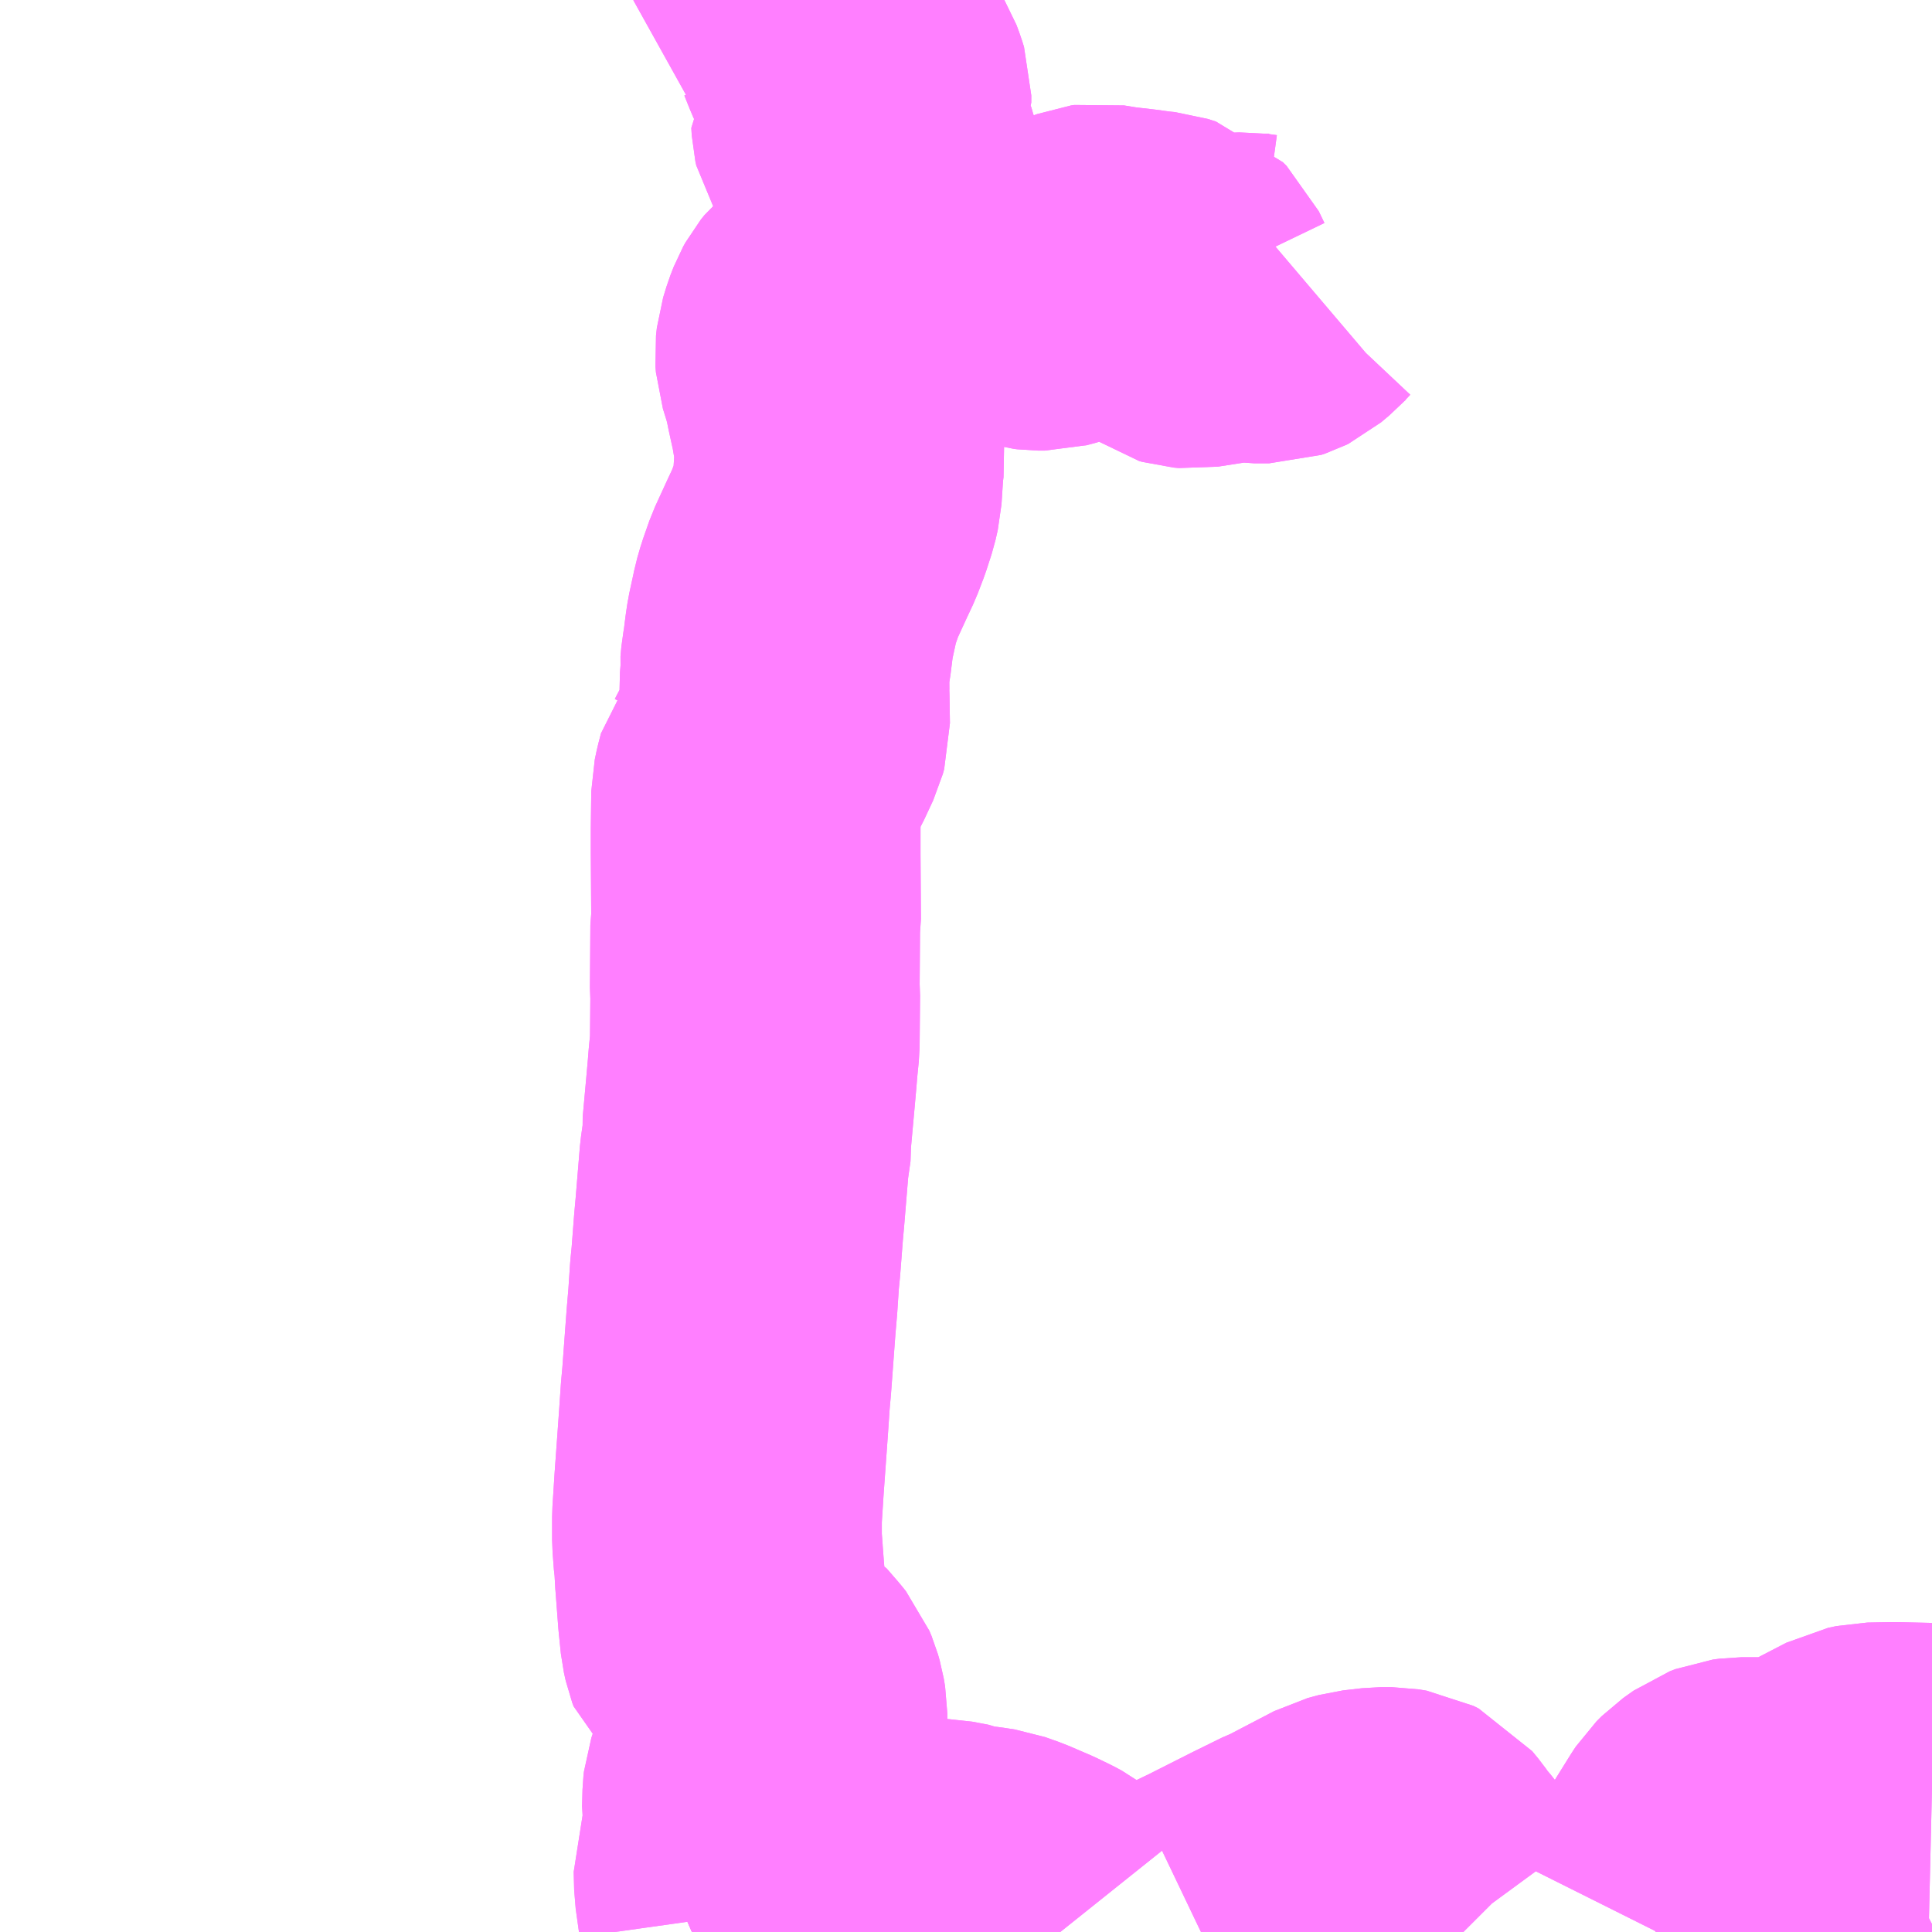 <?xml version="1.0" encoding="UTF-8"?>
<svg  xmlns="http://www.w3.org/2000/svg" xmlns:xlink="http://www.w3.org/1999/xlink" xmlns:go="http://purl.org/svgmap/profile" property="N07_001,N07_002,N07_003,N07_004,N07_005,N07_006,N07_007" viewBox="13987.793 -3506.836 4.395 4.395" go:dataArea="13987.79296875 -3506.8359375 4.39453125 4.39453125" >
<globalCoordinateSystem srsName="http://purl.org/crs/84" transform="matrix(100.0,0.0,0.0,-100.0,0.0,0.0)" />
<defs>
 <g id="p0" >
  <circle cx="0.0" cy="0.0" r="3" stroke="green" stroke-width="0.75" vector-effect="non-scaling-stroke" />
 </g>
</defs>
<g fill="none" fill-rule="evenodd" stroke="#FF00FF" stroke-width="0.75" opacity="0.5" vector-effect="non-scaling-stroke" stroke-linejoin="bevel" >
<path content="1,館山日東バス,丸線,6.0,4.0,4.0," xlink:title="1" d="M13989.367,-3502.441L13989.39,-3502.451L13989.447,-3502.47L13989.462,-3502.472L13989.483,-3502.482L13989.512,-3502.492L13989.584,-3502.51L13989.612,-3502.518L13989.644,-3502.527L13989.712,-3502.54L13989.748,-3502.542L13989.773,-3502.547L13989.827,-3502.549L13989.899,-3502.552L13989.935,-3502.551L13989.972,-3502.544L13989.984,-3502.539L13990.019,-3502.535L13990.045,-3502.531L13990.076,-3502.52L13990.125,-3502.499L13990.154,-3502.485L13990.167,-3502.478L13990.179,-3502.469L13990.201,-3502.446L13990.205,-3502.441M13990.525,-3502.441L13990.571,-3502.463L13990.674,-3502.515L13990.735,-3502.545L13990.741,-3502.548L13990.752,-3502.552L13990.865,-3502.611L13990.891,-3502.618L13990.934,-3502.623L13990.959,-3502.623L13990.977,-3502.62L13990.989,-3502.614L13991.003,-3502.597L13991.017,-3502.577L13991.035,-3502.556L13991.112,-3502.451L13991.122,-3502.441M13991.56,-3502.441L13991.561,-3502.442L13991.585,-3502.49L13991.605,-3502.519L13991.684,-3502.646L13991.69,-3502.655L13991.702,-3502.667L13991.726,-3502.684L13991.739,-3502.689L13991.754,-3502.691L13991.772,-3502.691L13991.798,-3502.691L13991.807,-3502.689L13991.824,-3502.688L13991.845,-3502.688L13991.862,-3502.688L13991.887,-3502.692L13991.909,-3502.702L13991.909,-3502.702L13991.973,-3502.737L13992.029,-3502.766L13992.048,-3502.77L13992.102,-3502.771L13992.188,-3502.769"/>
<path content="1,館山日東バス,平群線,4.0,4.0,4.0," xlink:title="1" d="M13989.367,-3502.441L13989.39,-3502.451L13989.447,-3502.47L13989.462,-3502.472L13989.483,-3502.482L13989.474,-3502.546L13989.473,-3502.587L13989.48,-3502.607L13989.489,-3502.624L13989.496,-3502.642L13989.497,-3502.651L13989.497,-3502.664L13989.495,-3502.696L13989.492,-3502.717L13989.493,-3502.755L13989.494,-3502.764L13989.497,-3502.773L13989.512,-3502.801L13989.535,-3502.834L13989.55,-3502.853L13989.561,-3502.871L13989.572,-3502.899L13989.573,-3502.923L13989.573,-3502.938L13989.57,-3502.956L13989.566,-3502.97L13989.561,-3502.982L13989.553,-3502.992L13989.527,-3503.022L13989.508,-3503.033L13989.489,-3503.051L13989.463,-3503.074L13989.449,-3503.086L13989.446,-3503.094L13989.442,-3503.112L13989.437,-3503.161L13989.43,-3503.253L13989.429,-3503.262L13989.429,-3503.28L13989.427,-3503.293L13989.424,-3503.333L13989.424,-3503.385L13989.429,-3503.463L13989.435,-3503.546L13989.439,-3503.602L13989.443,-3503.661L13989.446,-3503.694L13989.456,-3503.829L13989.46,-3503.876L13989.464,-3503.936L13989.467,-3503.966L13989.473,-3504.044L13989.476,-3504.077L13989.486,-3504.198L13989.493,-3504.247L13989.492,-3504.261L13989.5,-3504.349L13989.504,-3504.394L13989.506,-3504.419L13989.51,-3504.459L13989.511,-3504.574L13989.51,-3504.587L13989.511,-3504.729L13989.513,-3504.743L13989.512,-3504.893L13989.512,-3504.943L13989.512,-3504.951L13989.513,-3505.031L13989.517,-3505.05L13989.523,-3505.073L13989.527,-3505.078L13989.531,-3505.086L13989.555,-3505.129L13989.576,-3505.174L13989.579,-3505.185L13989.578,-3505.247L13989.577,-3505.275L13989.579,-3505.299L13989.578,-3505.309L13989.58,-3505.331L13989.583,-3505.347L13989.588,-3505.387L13989.591,-3505.407L13989.601,-3505.453L13989.603,-3505.463L13989.61,-3505.487L13989.624,-3505.527L13989.652,-3505.588L13989.667,-3505.62L13989.68,-3505.654L13989.692,-3505.691L13989.697,-3505.713L13989.701,-3505.774L13989.701,-3505.776L13989.704,-3505.799L13989.701,-3505.831L13989.692,-3505.885L13989.681,-3505.935L13989.676,-3505.96L13989.669,-3505.986L13989.659,-3506.018L13989.658,-3506.031L13989.66,-3506.049L13989.668,-3506.075L13989.675,-3506.093L13989.68,-3506.102L13989.688,-3506.112L13989.712,-3506.132L13989.72,-3506.138L13989.733,-3506.145L13989.768,-3506.163L13989.782,-3506.17L13989.814,-3506.179L13989.836,-3506.193L13989.849,-3506.198"/>
<path content="1,館山日東バス,平群線,4.0,4.0,4.0," xlink:title="1" d="M13989.849,-3506.198L13989.862,-3506.2L13989.884,-3506.2L13989.947,-3506.207L13989.977,-3506.209L13990.022,-3506.213L13990.046,-3506.212L13990.096,-3506.199L13990.107,-3506.198L13990.146,-3506.187L13990.154,-3506.186L13990.17,-3506.186L13990.189,-3506.191L13990.21,-3506.198L13990.224,-3506.203L13990.283,-3506.225L13990.29,-3506.226L13990.327,-3506.22L13990.371,-3506.215L13990.408,-3506.21L13990.427,-3506.208L13990.446,-3506.202L13990.45,-3506.198L13990.455,-3506.193L13990.468,-3506.166L13990.48,-3506.153L13990.487,-3506.148L13990.494,-3506.146L13990.506,-3506.145L13990.596,-3506.159L13990.625,-3506.16L13990.647,-3506.157L13990.68,-3506.157L13990.689,-3506.16L13990.693,-3506.162L13990.712,-3506.178L13990.728,-3506.195L13990.748,-3506.212"/>
<path content="1,館山日東バス,平群線,4.0,4.0,4.0," xlink:title="1" d="M13989.849,-3506.198L13989.849,-3506.268L13989.851,-3506.301L13989.851,-3506.314L13989.844,-3506.333L13989.837,-3506.34L13989.824,-3506.353L13989.817,-3506.366L13989.811,-3506.382L13989.805,-3506.41L13989.8,-3506.423L13989.796,-3506.435L13989.786,-3506.462L13989.778,-3506.491L13989.776,-3506.495L13989.763,-3506.513L13989.75,-3506.53L13989.743,-3506.541L13989.741,-3506.55L13989.74,-3506.567L13989.76,-3506.593L13989.764,-3506.603L13989.764,-3506.619L13989.76,-3506.632L13989.754,-3506.648L13989.74,-3506.671L13989.732,-3506.686L13989.722,-3506.704L13989.716,-3506.714L13989.708,-3506.733L13989.698,-3506.758L13989.686,-3506.779L13989.674,-3506.793L13989.659,-3506.804L13989.609,-3506.835L13989.609,-3506.836"/>
<path content="3,南房総市,丸線,6.0,4.0,4.0," xlink:title="3" d="M13989.367,-3502.441L13989.39,-3502.451L13989.447,-3502.47L13989.462,-3502.472L13989.483,-3502.482L13989.512,-3502.492L13989.584,-3502.51L13989.612,-3502.518L13989.644,-3502.527L13989.712,-3502.54L13989.748,-3502.542L13989.773,-3502.547L13989.827,-3502.549L13989.899,-3502.552L13989.935,-3502.551L13989.972,-3502.544L13989.984,-3502.539L13990.019,-3502.535L13990.045,-3502.531L13990.076,-3502.52L13990.125,-3502.499L13990.154,-3502.485L13990.167,-3502.478L13990.179,-3502.469L13990.201,-3502.446L13990.205,-3502.441M13990.525,-3502.441L13990.571,-3502.463L13990.674,-3502.515L13990.735,-3502.545L13990.741,-3502.548L13990.752,-3502.552L13990.865,-3502.611L13990.891,-3502.618L13990.934,-3502.623L13990.959,-3502.623L13990.977,-3502.62L13990.989,-3502.614L13991.003,-3502.597L13991.017,-3502.577L13991.035,-3502.556L13991.112,-3502.451L13991.122,-3502.441M13991.56,-3502.441L13991.561,-3502.442L13991.585,-3502.49L13991.605,-3502.519L13991.684,-3502.646L13991.69,-3502.655L13991.702,-3502.667L13991.726,-3502.684L13991.739,-3502.689L13991.754,-3502.691L13991.772,-3502.691L13991.798,-3502.691L13991.807,-3502.689L13991.824,-3502.688L13991.845,-3502.688L13991.862,-3502.688L13991.887,-3502.692L13991.909,-3502.702L13991.909,-3502.702L13991.973,-3502.737L13992.029,-3502.766L13992.048,-3502.77L13992.102,-3502.771L13992.188,-3502.769"/>
<path content="3,南房総市,平群線,4.0,4.0,4.0," xlink:title="3" d="M13989.367,-3502.441L13989.39,-3502.451L13989.447,-3502.47L13989.462,-3502.472L13989.483,-3502.482L13989.474,-3502.546L13989.473,-3502.587L13989.48,-3502.607L13989.489,-3502.624L13989.496,-3502.642L13989.497,-3502.651L13989.497,-3502.664L13989.495,-3502.696L13989.492,-3502.717L13989.493,-3502.755L13989.494,-3502.764L13989.497,-3502.773L13989.512,-3502.801L13989.535,-3502.834L13989.55,-3502.853L13989.561,-3502.871L13989.572,-3502.899L13989.573,-3502.923L13989.573,-3502.938L13989.57,-3502.956L13989.566,-3502.97L13989.561,-3502.982L13989.553,-3502.992L13989.527,-3503.022L13989.508,-3503.033L13989.489,-3503.051L13989.463,-3503.074L13989.449,-3503.086L13989.446,-3503.094L13989.442,-3503.112L13989.437,-3503.161L13989.43,-3503.253L13989.429,-3503.262L13989.429,-3503.28L13989.427,-3503.293L13989.424,-3503.333L13989.424,-3503.385L13989.429,-3503.463L13989.435,-3503.546L13989.439,-3503.602L13989.443,-3503.661L13989.446,-3503.694L13989.456,-3503.829L13989.46,-3503.876L13989.464,-3503.936L13989.467,-3503.966L13989.473,-3504.044L13989.476,-3504.077L13989.486,-3504.198L13989.493,-3504.247L13989.492,-3504.261L13989.5,-3504.349L13989.504,-3504.394L13989.506,-3504.419L13989.51,-3504.459L13989.511,-3504.574L13989.51,-3504.587L13989.511,-3504.729L13989.513,-3504.743L13989.512,-3504.893L13989.512,-3504.943L13989.512,-3504.951L13989.513,-3505.031L13989.517,-3505.05L13989.523,-3505.073L13989.527,-3505.078L13989.531,-3505.086L13989.555,-3505.129L13989.576,-3505.174L13989.579,-3505.185L13989.578,-3505.247L13989.577,-3505.275L13989.579,-3505.299L13989.578,-3505.309L13989.58,-3505.331L13989.583,-3505.347L13989.588,-3505.387L13989.591,-3505.407L13989.601,-3505.453L13989.603,-3505.463L13989.61,-3505.487L13989.624,-3505.527L13989.652,-3505.588L13989.667,-3505.62L13989.68,-3505.654L13989.692,-3505.691L13989.697,-3505.713L13989.701,-3505.774L13989.701,-3505.776L13989.704,-3505.799L13989.701,-3505.831L13989.692,-3505.885L13989.681,-3505.935L13989.676,-3505.96L13989.669,-3505.986L13989.659,-3506.018L13989.658,-3506.031L13989.66,-3506.049L13989.668,-3506.075L13989.675,-3506.093L13989.68,-3506.102L13989.688,-3506.112L13989.712,-3506.132L13989.72,-3506.138L13989.733,-3506.145L13989.768,-3506.163L13989.782,-3506.17L13989.814,-3506.179L13989.836,-3506.193L13989.849,-3506.198"/>
<path content="3,南房総市,平群線,4.0,4.0,4.0," xlink:title="3" d="M13989.849,-3506.198L13989.849,-3506.268L13989.851,-3506.301L13989.851,-3506.314L13989.844,-3506.333L13989.837,-3506.34L13989.824,-3506.353L13989.817,-3506.366L13989.811,-3506.382L13989.805,-3506.41L13989.8,-3506.423L13989.796,-3506.435L13989.786,-3506.462L13989.778,-3506.491L13989.776,-3506.495L13989.763,-3506.513L13989.75,-3506.53L13989.743,-3506.541L13989.741,-3506.55L13989.74,-3506.567L13989.76,-3506.593L13989.764,-3506.603L13989.764,-3506.619L13989.76,-3506.632L13989.754,-3506.648L13989.74,-3506.671L13989.732,-3506.686L13989.722,-3506.704L13989.716,-3506.714L13989.708,-3506.733L13989.698,-3506.758L13989.686,-3506.779L13989.674,-3506.793L13989.659,-3506.804L13989.609,-3506.835L13989.609,-3506.836"/>
<path content="3,南房総市,平群線,4.0,4.0,4.0," xlink:title="3" d="M13990.748,-3506.212L13990.728,-3506.195L13990.712,-3506.178L13990.693,-3506.162L13990.689,-3506.16L13990.68,-3506.157L13990.647,-3506.157L13990.625,-3506.16L13990.596,-3506.159L13990.506,-3506.145L13990.494,-3506.146L13990.487,-3506.148L13990.48,-3506.153L13990.468,-3506.166L13990.455,-3506.193L13990.45,-3506.198L13990.446,-3506.202L13990.427,-3506.208L13990.408,-3506.21L13990.371,-3506.215L13990.327,-3506.22L13990.29,-3506.226L13990.283,-3506.225L13990.224,-3506.203L13990.21,-3506.198L13990.189,-3506.191L13990.17,-3506.186L13990.154,-3506.186L13990.146,-3506.187L13990.107,-3506.198L13990.096,-3506.199L13990.046,-3506.212L13990.022,-3506.213L13989.977,-3506.209L13989.947,-3506.207L13989.884,-3506.2L13989.862,-3506.2L13989.849,-3506.198"/>
</g>
</svg>
